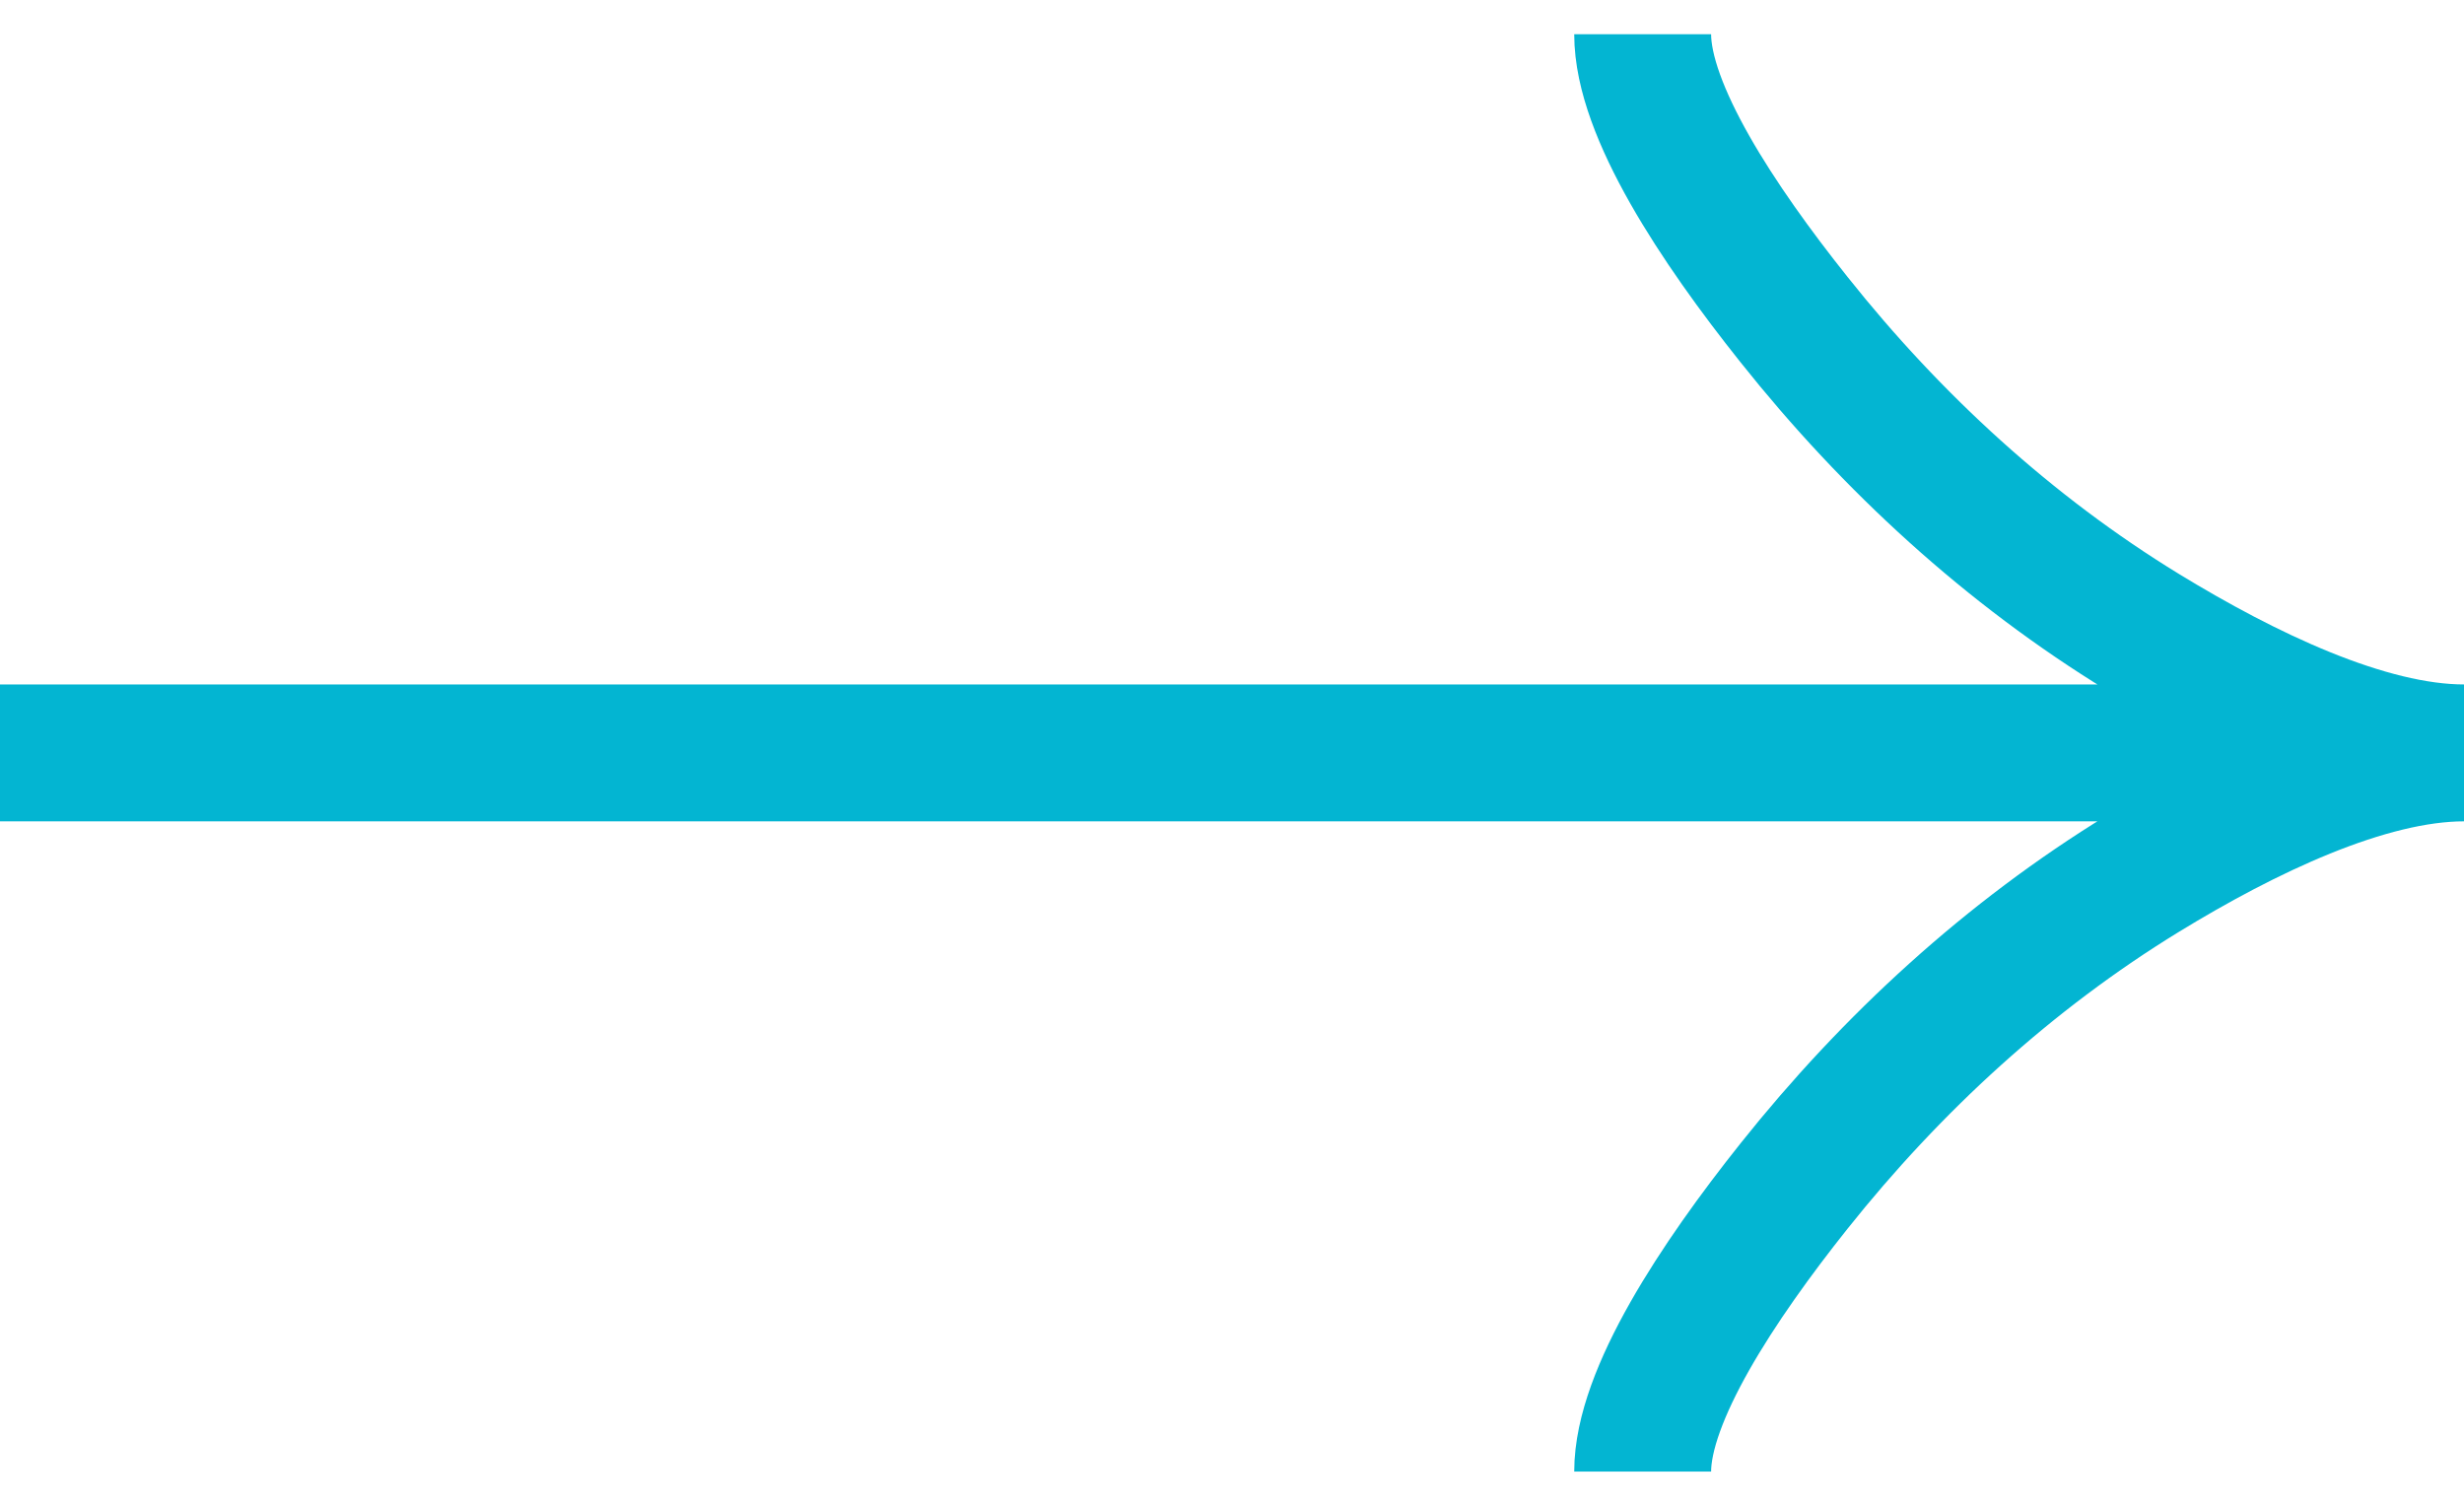 <svg width="36" height="22" viewBox="0 0 36 22" fill="none" xmlns="http://www.w3.org/2000/svg">
<path d="M24 0.5C24 1.613 25.099 3.275 26.212 4.67C27.643 6.47 29.354 8.04 31.314 9.239C32.784 10.137 34.566 11 36 11M36 11C34.566 11 32.782 11.863 31.314 12.761C29.354 13.961 27.643 15.531 26.212 17.328C25.099 18.725 24 20.39 24 21.5M36 11H0" stroke="#03B5D2" stroke-width="2"/>
</svg>
